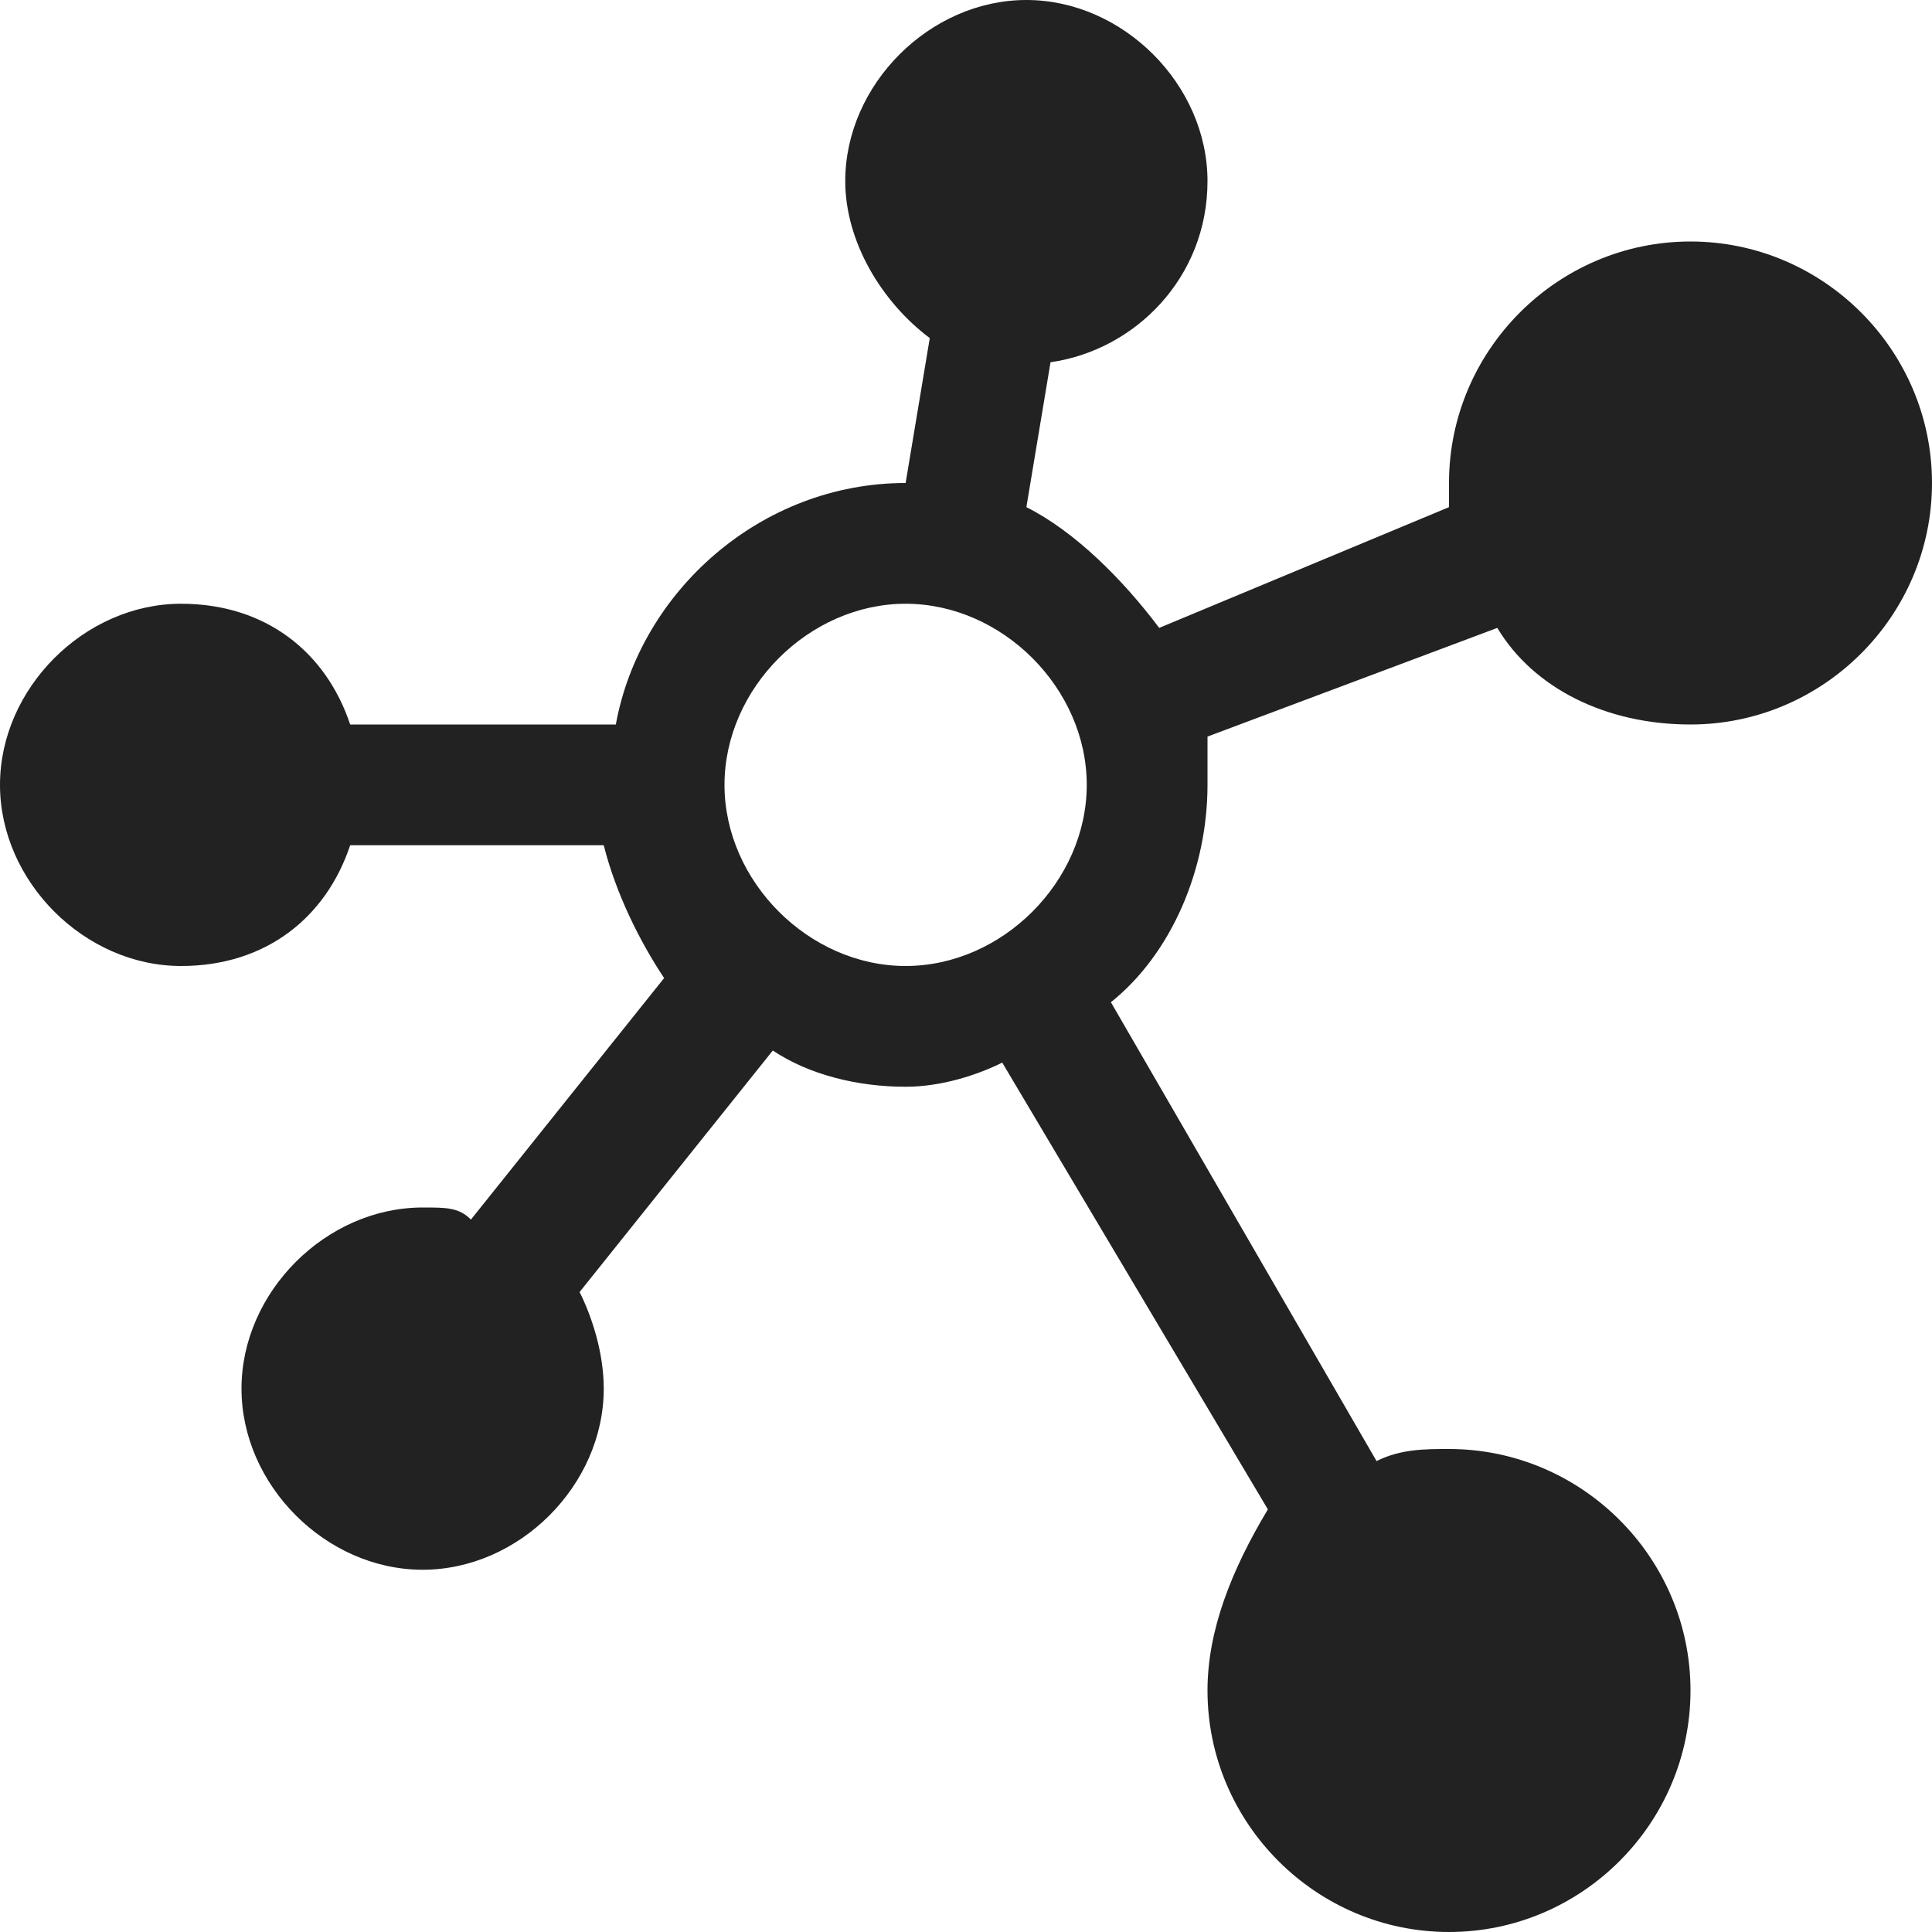 <svg width="16" height="16" viewBox="0 0 16 16" fill="rgb(34, 34, 34)" xmlns="http://www.w3.org/2000/svg"><title>connection</title><path d="M14 2C12.9 2 12 2.9 12 4C12 4.1 12 4.1 12 4.2L9.6 5.2C9.3 4.8 8.9 4.4 8.5 4.2L8.7 3C9.4 2.9 10 2.3 10 1.5C10 0.7 9.3 0 8.5 0C7.7 0 7 0.7 7 1.5C7 2 7.3 2.5 7.7 2.8L7.5 4C6.3 4 5.3 4.9 5.1 6H2.9C2.7 5.4 2.2 5 1.5 5C0.7 5 0 5.7 0 6.5C0 7.3 0.7 8 1.5 8C2.2 8 2.7 7.6 2.9 7H5C5.1 7.4 5.3 7.8 5.5 8.1L3.9 10.1C3.8 10 3.7 10 3.5 10C2.7 10 2 10.7 2 11.5C2 12.3 2.7 13 3.5 13C4.3 13 5 12.3 5 11.5C5 11.2 4.9 10.9 4.8 10.7L6.4 8.7C6.7 8.9 7.1 9 7.5 9C7.8 9 8.1 8.9 8.3 8.8L10.5 12.5C10.2 13 10 13.5 10 14C10 15.1 10.9 16 12 16C13.1 16 14 15.1 14 14C14 12.9 13.1 12 12 12C11.8 12 11.6 12 11.4 12.1L9.2 8.3C9.7 7.9 10 7.2 10 6.5C10 6.4 10 6.2 10 6.1L12.4 5.2C12.7 5.7 13.3 6 14 6C15.1 6 16 5.1 16 4C16 2.9 15.1 2 14 2ZM6 6.5C6 5.7 6.7 5 7.5 5C8.3 5 9 5.7 9 6.5C9 7.3 8.3 8 7.5 8C6.7 8 6 7.3 6 6.5Z" fill="rgb(34, 34, 34)" fill-opacity="1.00"/></svg>